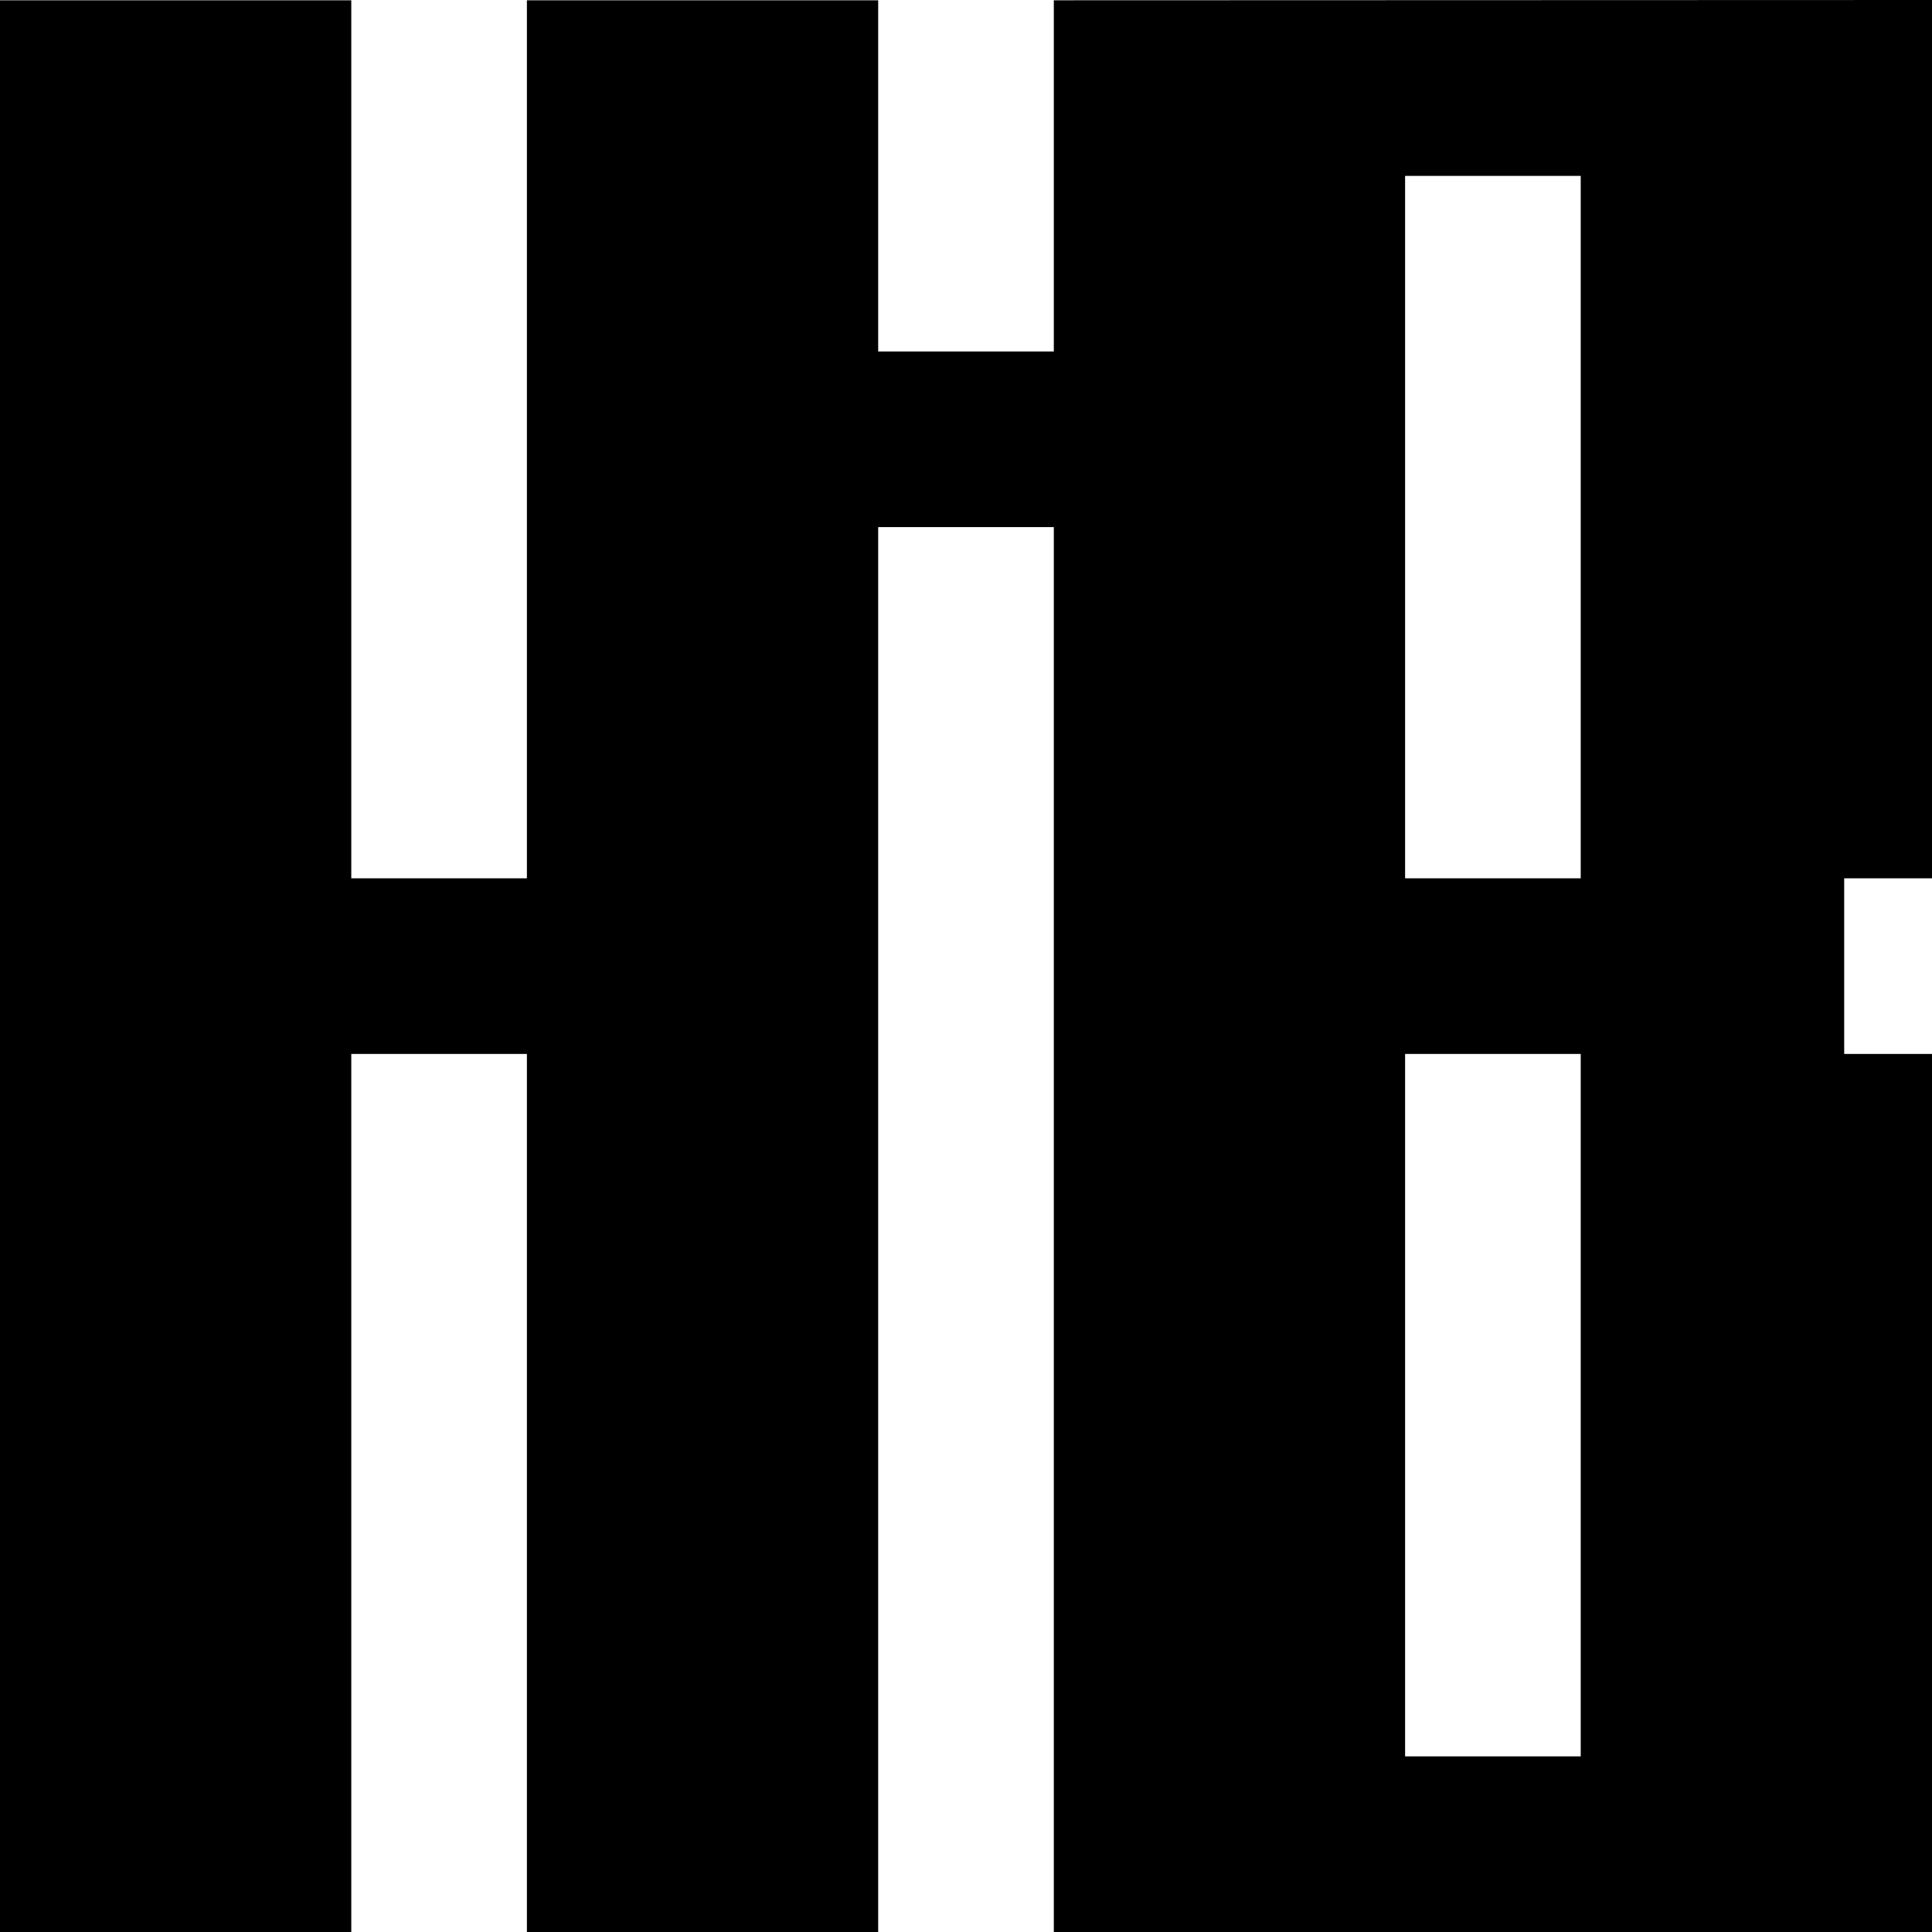 <svg xmlns:xlink="http://www.w3.org/1999/xlink" width="40" xmlns="http://www.w3.org/2000/svg" height="40" id="screenshot-d176f164-198b-8020-8002-ec80bde32baa" viewBox="193 -72 40 40" style="-webkit-print-color-adjust: exact;" fill="none" version="1.1"><g id="shape-d176f164-198b-8020-8002-ec80bde32baa"><g class="fills" id="fills-d176f164-198b-8020-8002-ec80bde32baa"><path rx="0" ry="0" d="M193.000,-71.994L193.000,-32.000L200.273,-32.000L200.273,-50.179L203.909,-50.179L203.909,-32.000L211.182,-32.000L211.182,-61.087L214.818,-61.087L214.818,-32.000L233.000,-32.000L233.000,-50.179L231.182,-50.179L231.182,-53.815L233.000,-53.815L233.000,-72.000L214.818,-71.994L214.818,-64.723L211.182,-64.723L211.182,-71.994L203.909,-71.994L203.909,-53.815L200.273,-53.815L200.273,-71.994L193.000,-71.994ZM222.091,-50.179L225.727,-50.179L225.727,-35.636L222.091,-35.636L222.091,-50.179ZM222.091,-68.358L225.727,-68.358L225.727,-53.815L222.091,-53.815L222.091,-68.358Z" style="fill: rgb(0, 0, 0); fill-opacity: 1;"/></g></g></svg>